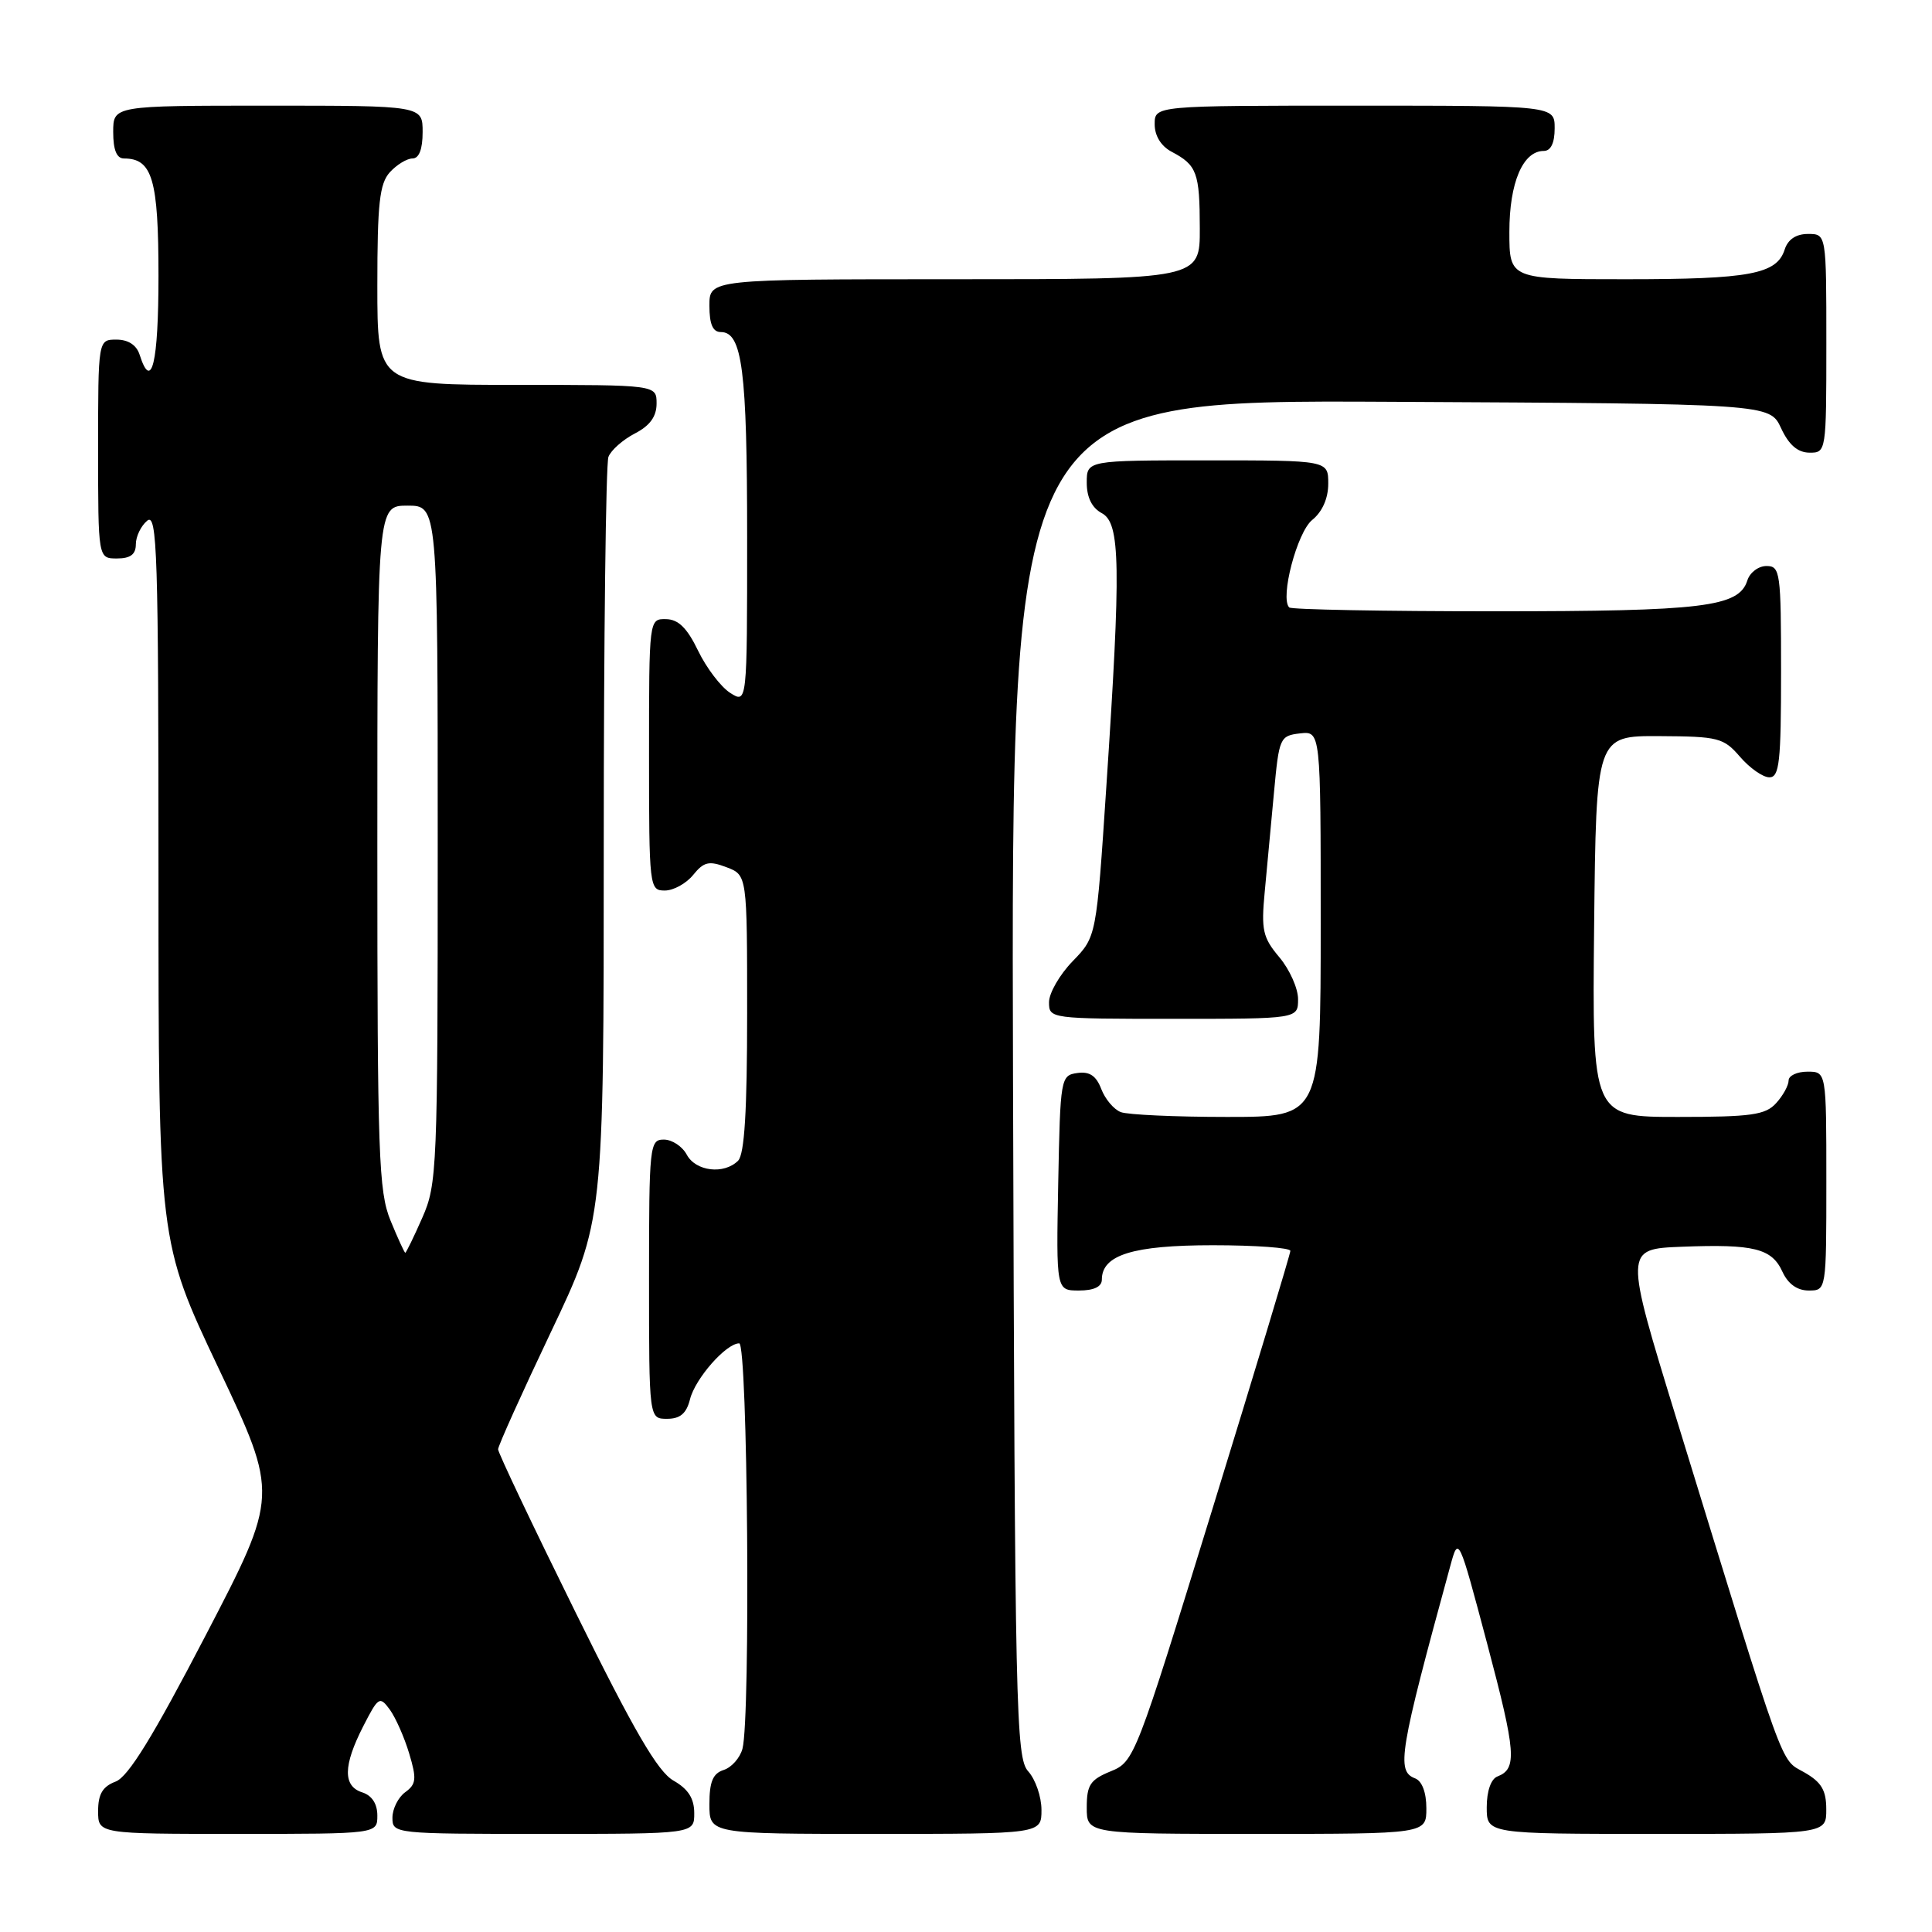 <?xml version="1.0" encoding="UTF-8" standalone="no"?>
<!DOCTYPE svg PUBLIC "-//W3C//DTD SVG 1.1//EN" "http://www.w3.org/Graphics/SVG/1.1/DTD/svg11.dtd" >
<svg xmlns="http://www.w3.org/2000/svg" xmlns:xlink="http://www.w3.org/1999/xlink" version="1.1" viewBox="0 0 256 256">
 <g >
 <path fill="currentColor"
d=" M 50.00 240.57 C 50.00 239.01 49.28 237.91 48.00 237.50 C 45.43 236.68 45.46 233.97 48.12 228.76 C 50.13 224.83 50.31 224.71 51.65 226.53 C 52.42 227.59 53.58 230.21 54.22 232.35 C 55.23 235.71 55.16 236.41 53.69 237.48 C 52.76 238.16 52.00 239.68 52.00 240.86 C 52.00 242.98 52.23 243.00 72.00 243.00 C 92.00 243.00 92.00 243.00 91.99 240.25 C 91.99 238.30 91.19 237.05 89.24 235.94 C 87.16 234.76 84.02 229.37 76.25 213.62 C 70.61 202.20 66.00 192.49 66.00 192.04 C 66.00 191.59 69.15 184.60 73.00 176.50 C 80.00 161.78 80.00 161.78 80.00 111.97 C 80.00 84.58 80.28 61.44 80.62 60.54 C 80.96 59.65 82.54 58.26 84.12 57.44 C 86.12 56.41 87.00 55.19 87.00 53.47 C 87.00 51.00 87.00 51.00 68.50 51.00 C 50.00 51.00 50.00 51.00 50.00 37.83 C 50.00 26.98 50.29 24.34 51.65 22.83 C 52.57 21.82 53.92 21.00 54.65 21.00 C 55.53 21.00 56.00 19.77 56.00 17.50 C 56.00 14.00 56.00 14.00 35.50 14.00 C 15.00 14.00 15.00 14.00 15.00 17.50 C 15.00 19.87 15.46 21.00 16.43 21.00 C 20.19 21.00 21.00 23.76 21.00 36.57 C 21.00 48.11 20.08 51.96 18.50 47.00 C 18.09 45.72 16.99 45.00 15.43 45.00 C 13.00 45.00 13.00 45.00 13.00 59.50 C 13.00 74.00 13.00 74.00 15.50 74.00 C 17.28 74.00 18.00 73.46 18.00 72.12 C 18.00 71.09 18.68 69.68 19.50 69.00 C 20.83 67.90 21.00 73.24 21.00 116.13 C 21.00 164.50 21.00 164.50 28.96 181.30 C 36.92 198.10 36.92 198.10 27.28 216.64 C 20.27 230.12 17.00 235.43 15.32 236.07 C 13.60 236.72 13.00 237.73 13.00 239.98 C 13.00 243.00 13.00 243.00 31.50 243.00 C 50.00 243.00 50.00 243.00 50.00 240.57 Z  M 138.00 239.83 C 138.00 238.08 137.21 235.79 136.25 234.72 C 134.61 232.92 134.48 226.89 134.23 142.89 C 133.97 52.98 133.97 52.98 184.23 53.24 C 234.50 53.50 234.50 53.50 236.00 56.73 C 237.03 58.95 238.20 59.96 239.75 59.98 C 241.98 60.00 242.00 59.88 242.00 45.50 C 242.00 31.00 242.00 31.00 239.57 31.00 C 237.99 31.00 236.91 31.72 236.48 33.06 C 235.44 36.33 231.87 37.00 215.43 37.00 C 200.00 37.00 200.00 37.00 200.00 30.72 C 200.00 24.20 201.79 20.00 204.56 20.00 C 205.49 20.00 206.00 18.95 206.00 17.00 C 206.00 14.00 206.00 14.00 179.50 14.00 C 153.00 14.00 153.00 14.00 153.00 16.46 C 153.00 18.00 153.85 19.37 155.25 20.11 C 158.60 21.88 158.97 22.87 158.98 30.25 C 159.00 37.00 159.00 37.00 126.50 37.00 C 94.00 37.00 94.00 37.00 94.00 40.50 C 94.00 42.97 94.45 44.00 95.52 44.00 C 98.35 44.00 99.00 49.05 99.00 71.19 C 99.00 93.24 99.00 93.24 96.75 91.81 C 95.51 91.01 93.60 88.50 92.50 86.22 C 91.05 83.21 89.88 82.06 88.25 82.04 C 86.00 82.00 86.00 82.00 86.00 100.00 C 86.00 117.59 86.05 118.00 88.09 118.00 C 89.24 118.00 90.93 117.07 91.85 115.93 C 93.26 114.19 93.95 114.03 96.26 114.91 C 99.00 115.95 99.00 115.95 99.00 134.28 C 99.00 147.19 98.65 152.95 97.80 153.80 C 95.94 155.66 92.19 155.22 91.00 153.00 C 90.41 151.90 89.05 151.00 87.96 151.00 C 86.08 151.00 86.00 151.78 86.00 169.50 C 86.00 188.00 86.00 188.00 88.39 188.00 C 90.13 188.00 90.96 187.29 91.43 185.41 C 92.12 182.65 96.22 178.00 97.95 178.00 C 99.08 178.00 99.47 227.64 98.38 231.72 C 98.05 232.94 96.93 234.20 95.89 234.53 C 94.46 234.99 94.00 236.09 94.00 239.07 C 94.00 243.00 94.00 243.00 116.00 243.00 C 138.00 243.00 138.00 243.00 138.00 239.83 Z  M 189.00 239.61 C 189.00 237.51 188.43 235.99 187.50 235.64 C 185.00 234.68 185.40 232.24 192.17 207.50 C 193.26 203.50 193.26 203.50 197.07 217.84 C 200.89 232.24 201.05 234.38 198.42 235.39 C 197.56 235.72 197.00 237.34 197.00 239.47 C 197.00 243.00 197.00 243.00 219.50 243.00 C 242.00 243.00 242.00 243.00 241.99 239.75 C 241.99 237.20 241.35 236.14 239.05 234.83 C 235.84 233.00 236.77 235.58 222.14 188.00 C 215.23 165.50 215.23 165.50 222.86 165.20 C 232.42 164.83 234.78 165.42 236.19 168.53 C 236.93 170.13 238.14 171.00 239.66 171.00 C 242.00 171.00 242.00 171.00 242.00 156.50 C 242.00 142.00 242.00 142.00 239.50 142.00 C 238.12 142.00 237.00 142.53 237.00 143.17 C 237.00 143.82 236.26 145.17 235.35 146.17 C 233.93 147.74 232.07 148.00 222.33 148.00 C 210.97 148.00 210.97 148.00 211.23 122.75 C 211.50 97.50 211.50 97.50 219.87 97.54 C 227.71 97.58 228.39 97.76 230.57 100.29 C 231.86 101.78 233.60 103.00 234.45 103.00 C 235.78 103.00 236.00 100.97 236.00 89.00 C 236.00 75.83 235.89 75.00 234.07 75.00 C 233.00 75.00 231.86 75.86 231.53 76.92 C 230.41 80.43 225.72 81.00 198.02 81.00 C 183.34 81.00 171.11 80.77 170.83 80.49 C 169.58 79.25 171.87 70.52 173.87 68.90 C 175.21 67.82 176.00 66.04 176.00 64.09 C 176.00 61.00 176.00 61.00 160.00 61.00 C 144.00 61.00 144.00 61.00 144.00 63.96 C 144.00 65.91 144.69 67.30 146.00 68.00 C 148.46 69.32 148.55 74.90 146.59 104.31 C 145.28 124.12 145.28 124.12 142.14 127.36 C 140.41 129.14 139.00 131.59 139.00 132.80 C 139.00 134.98 139.16 135.00 155.50 135.00 C 172.00 135.00 172.00 135.00 172.00 132.39 C 172.00 130.96 170.88 128.46 169.52 126.84 C 167.33 124.24 167.10 123.24 167.58 118.20 C 167.88 115.06 168.43 109.12 168.81 105.00 C 169.48 97.76 169.59 97.49 172.25 97.18 C 175.00 96.87 175.00 96.87 175.00 122.43 C 175.00 148.00 175.00 148.00 162.58 148.00 C 155.75 148.00 149.42 147.71 148.51 147.36 C 147.59 147.01 146.43 145.63 145.92 144.29 C 145.25 142.54 144.37 141.95 142.75 142.18 C 140.55 142.49 140.49 142.83 140.22 156.75 C 139.95 171.00 139.95 171.00 142.97 171.00 C 144.94 171.00 146.00 170.50 146.00 169.56 C 146.00 166.28 150.12 165.00 160.72 165.00 C 166.38 165.00 170.99 165.34 170.98 165.75 C 170.97 166.16 166.32 181.56 160.65 199.96 C 150.48 232.97 150.30 233.44 147.17 234.71 C 144.46 235.82 144.00 236.51 144.00 239.50 C 144.00 243.00 144.00 243.00 166.50 243.00 C 189.00 243.00 189.00 243.00 189.00 239.61 Z  M 51.75 161.74 C 50.17 157.90 50.00 153.04 50.00 112.24 C 50.00 67.00 50.00 67.00 54.00 67.00 C 58.00 67.00 58.00 67.00 58.00 111.87 C 58.00 154.91 57.92 156.93 55.95 161.37 C 54.83 163.92 53.81 166.00 53.70 166.00 C 53.59 165.99 52.71 164.08 51.75 161.74 Z "/>
</g>
</svg>